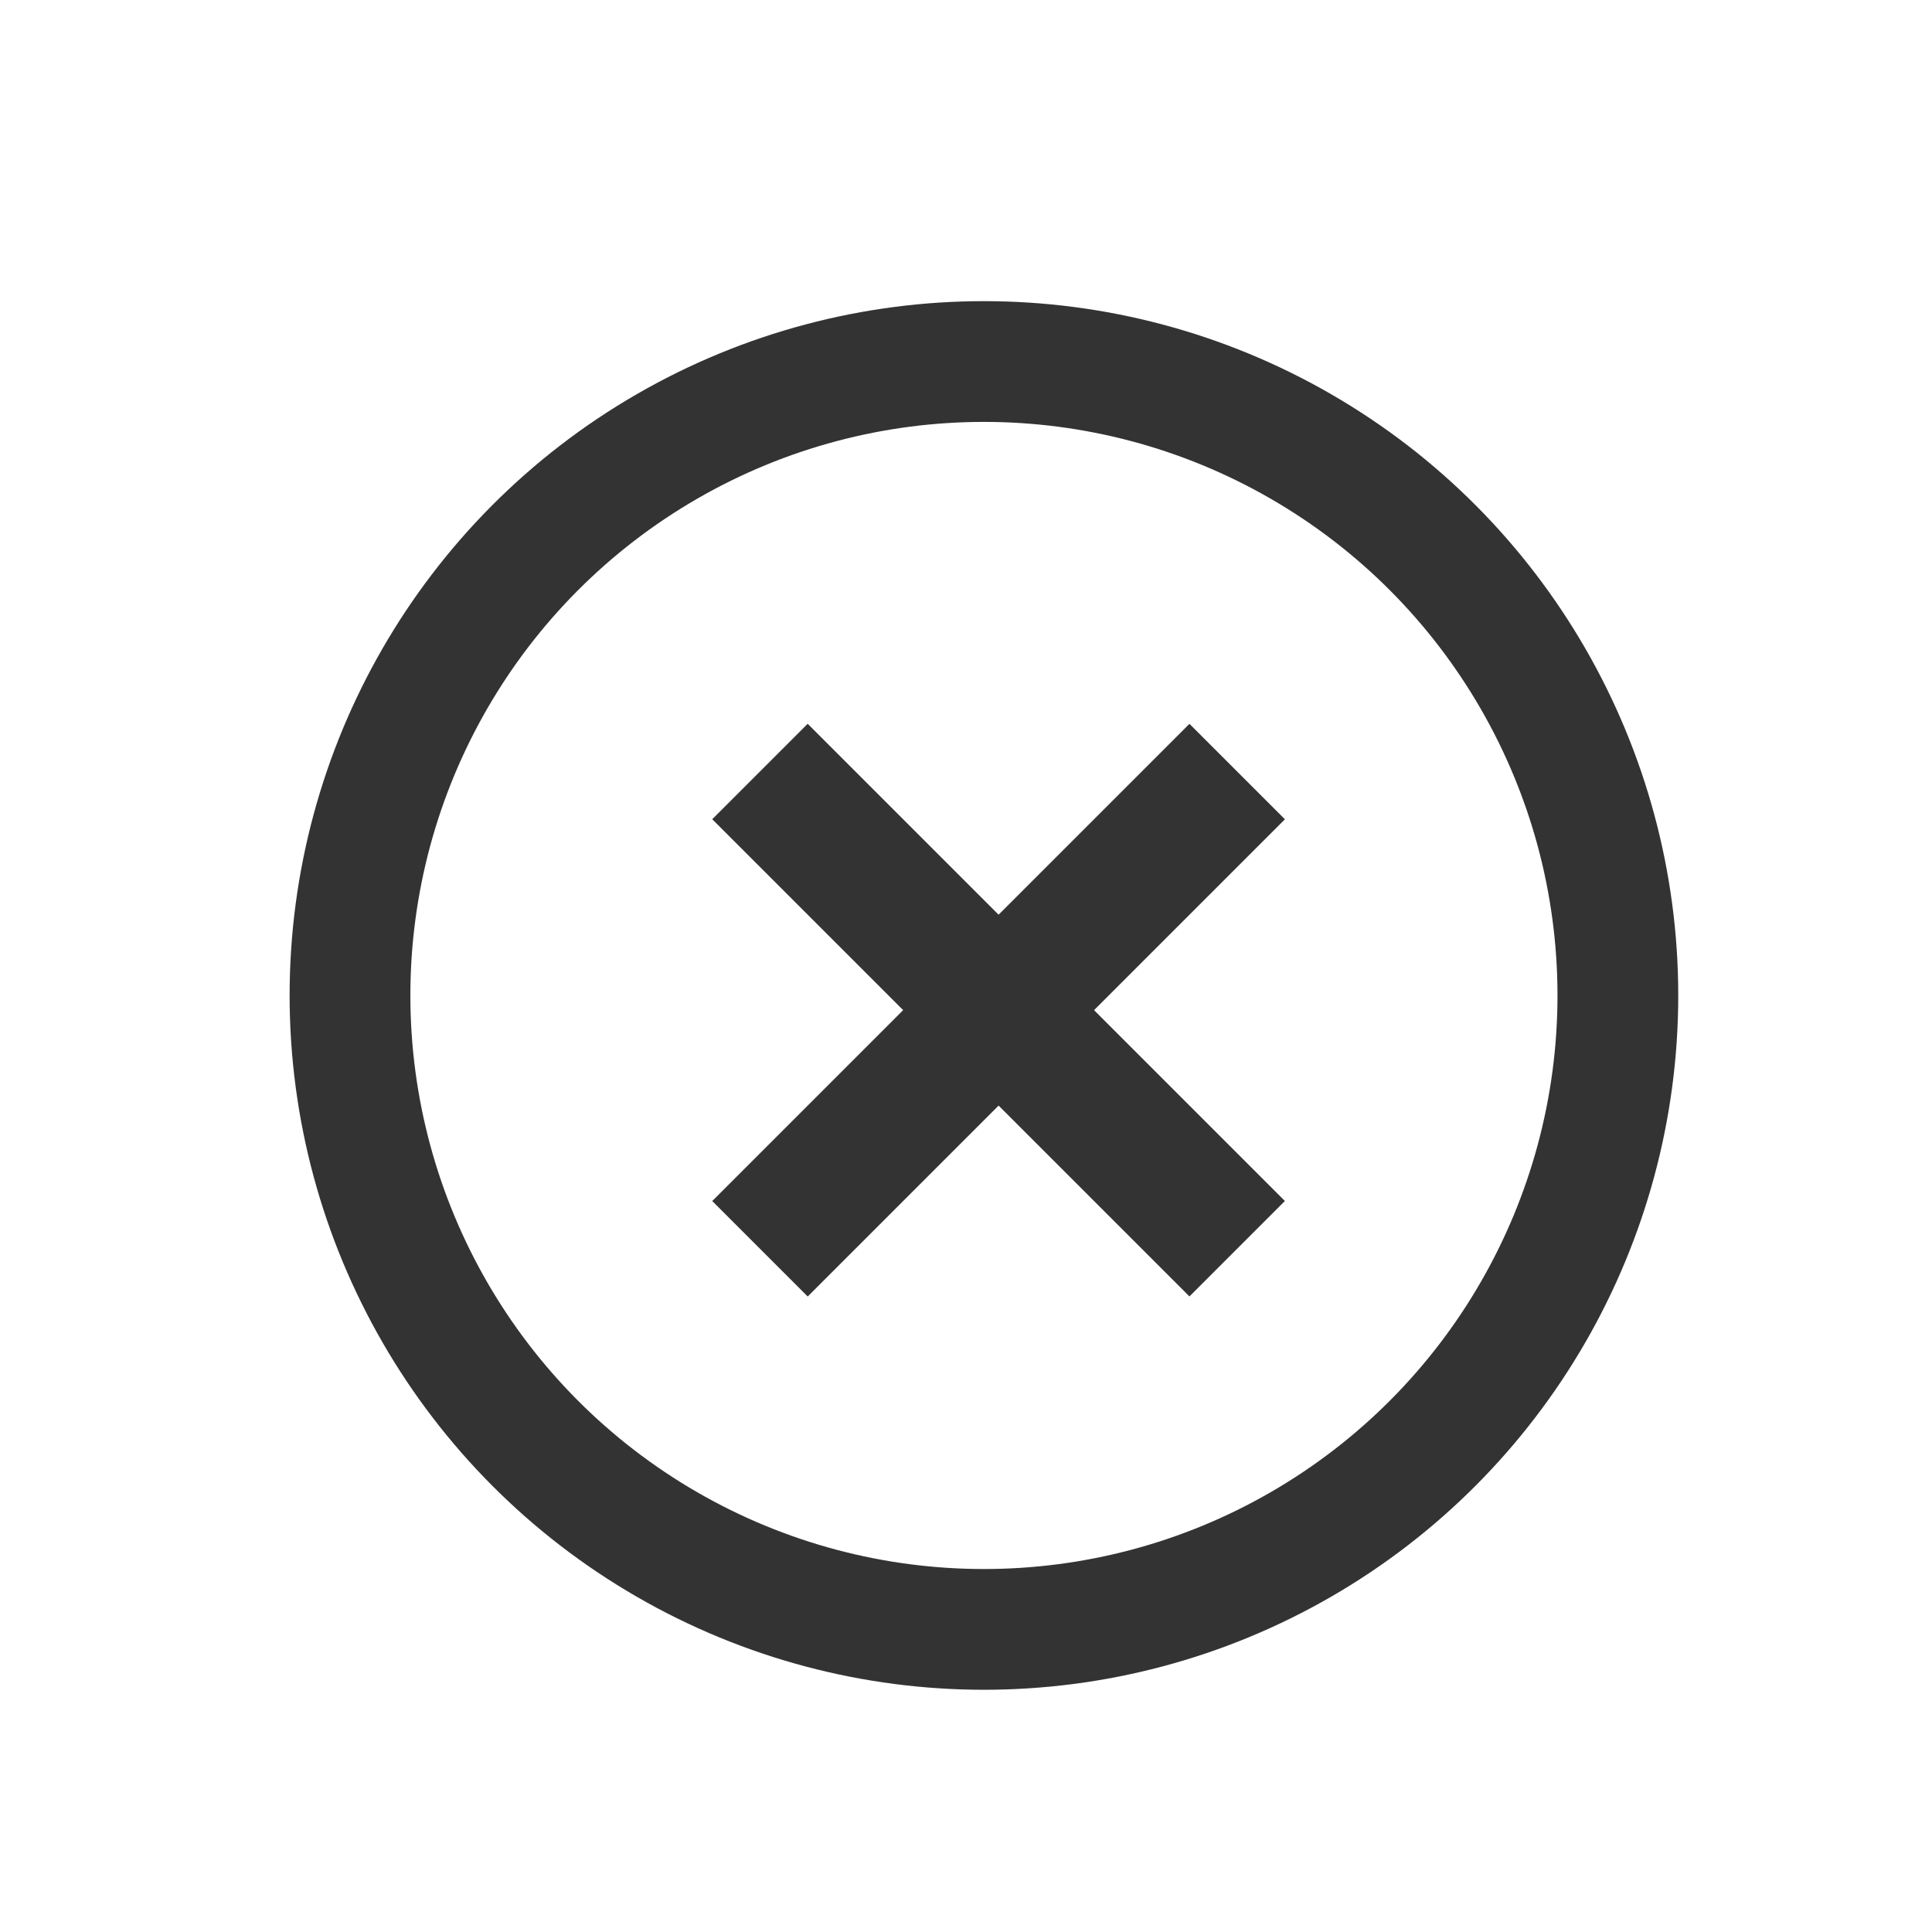 <svg width="32" height="32" viewBox="0 0 32 32" fill="none" xmlns="http://www.w3.org/2000/svg">
<g filter="url(#filter0_d_160_1260)">
<rect x="13.378" y="7.988" width="11.178" height="2.236" transform="rotate(45 13.378 7.988)" fill="#333333"/>
<rect x="11.797" y="15.893" width="11.178" height="2.236" transform="rotate(-45 11.797 15.893)" fill="#333333"/>
<circle cx="16.297" cy="12.488" r="10.5" stroke="#333333" stroke-width="2"/>
</g>
<defs>
<filter id="filter0_d_160_1260" x="0.797" y="0.988" width="31" height="31" filterUnits="userSpaceOnUse" color-interpolation-filters="sRGB">
<feFlood flood-opacity="0" result="BackgroundImageFix"/>
<feColorMatrix in="SourceAlpha" type="matrix" values="0 0 0 0 0 0 0 0 0 0 0 0 0 0 0 0 0 0 127 0" result="hardAlpha"/>
<feOffset dy="4"/>
<feGaussianBlur stdDeviation="2"/>
<feComposite in2="hardAlpha" operator="out"/>
<feColorMatrix type="matrix" values="0 0 0 0 0 0 0 0 0 0 0 0 0 0 0 0 0 0 0.25 0"/>
<feBlend mode="normal" in2="BackgroundImageFix" result="effect1_dropShadow_160_1260"/>
<feBlend mode="normal" in="SourceGraphic" in2="effect1_dropShadow_160_1260" result="shape"/>
</filter>
</defs>
</svg>
